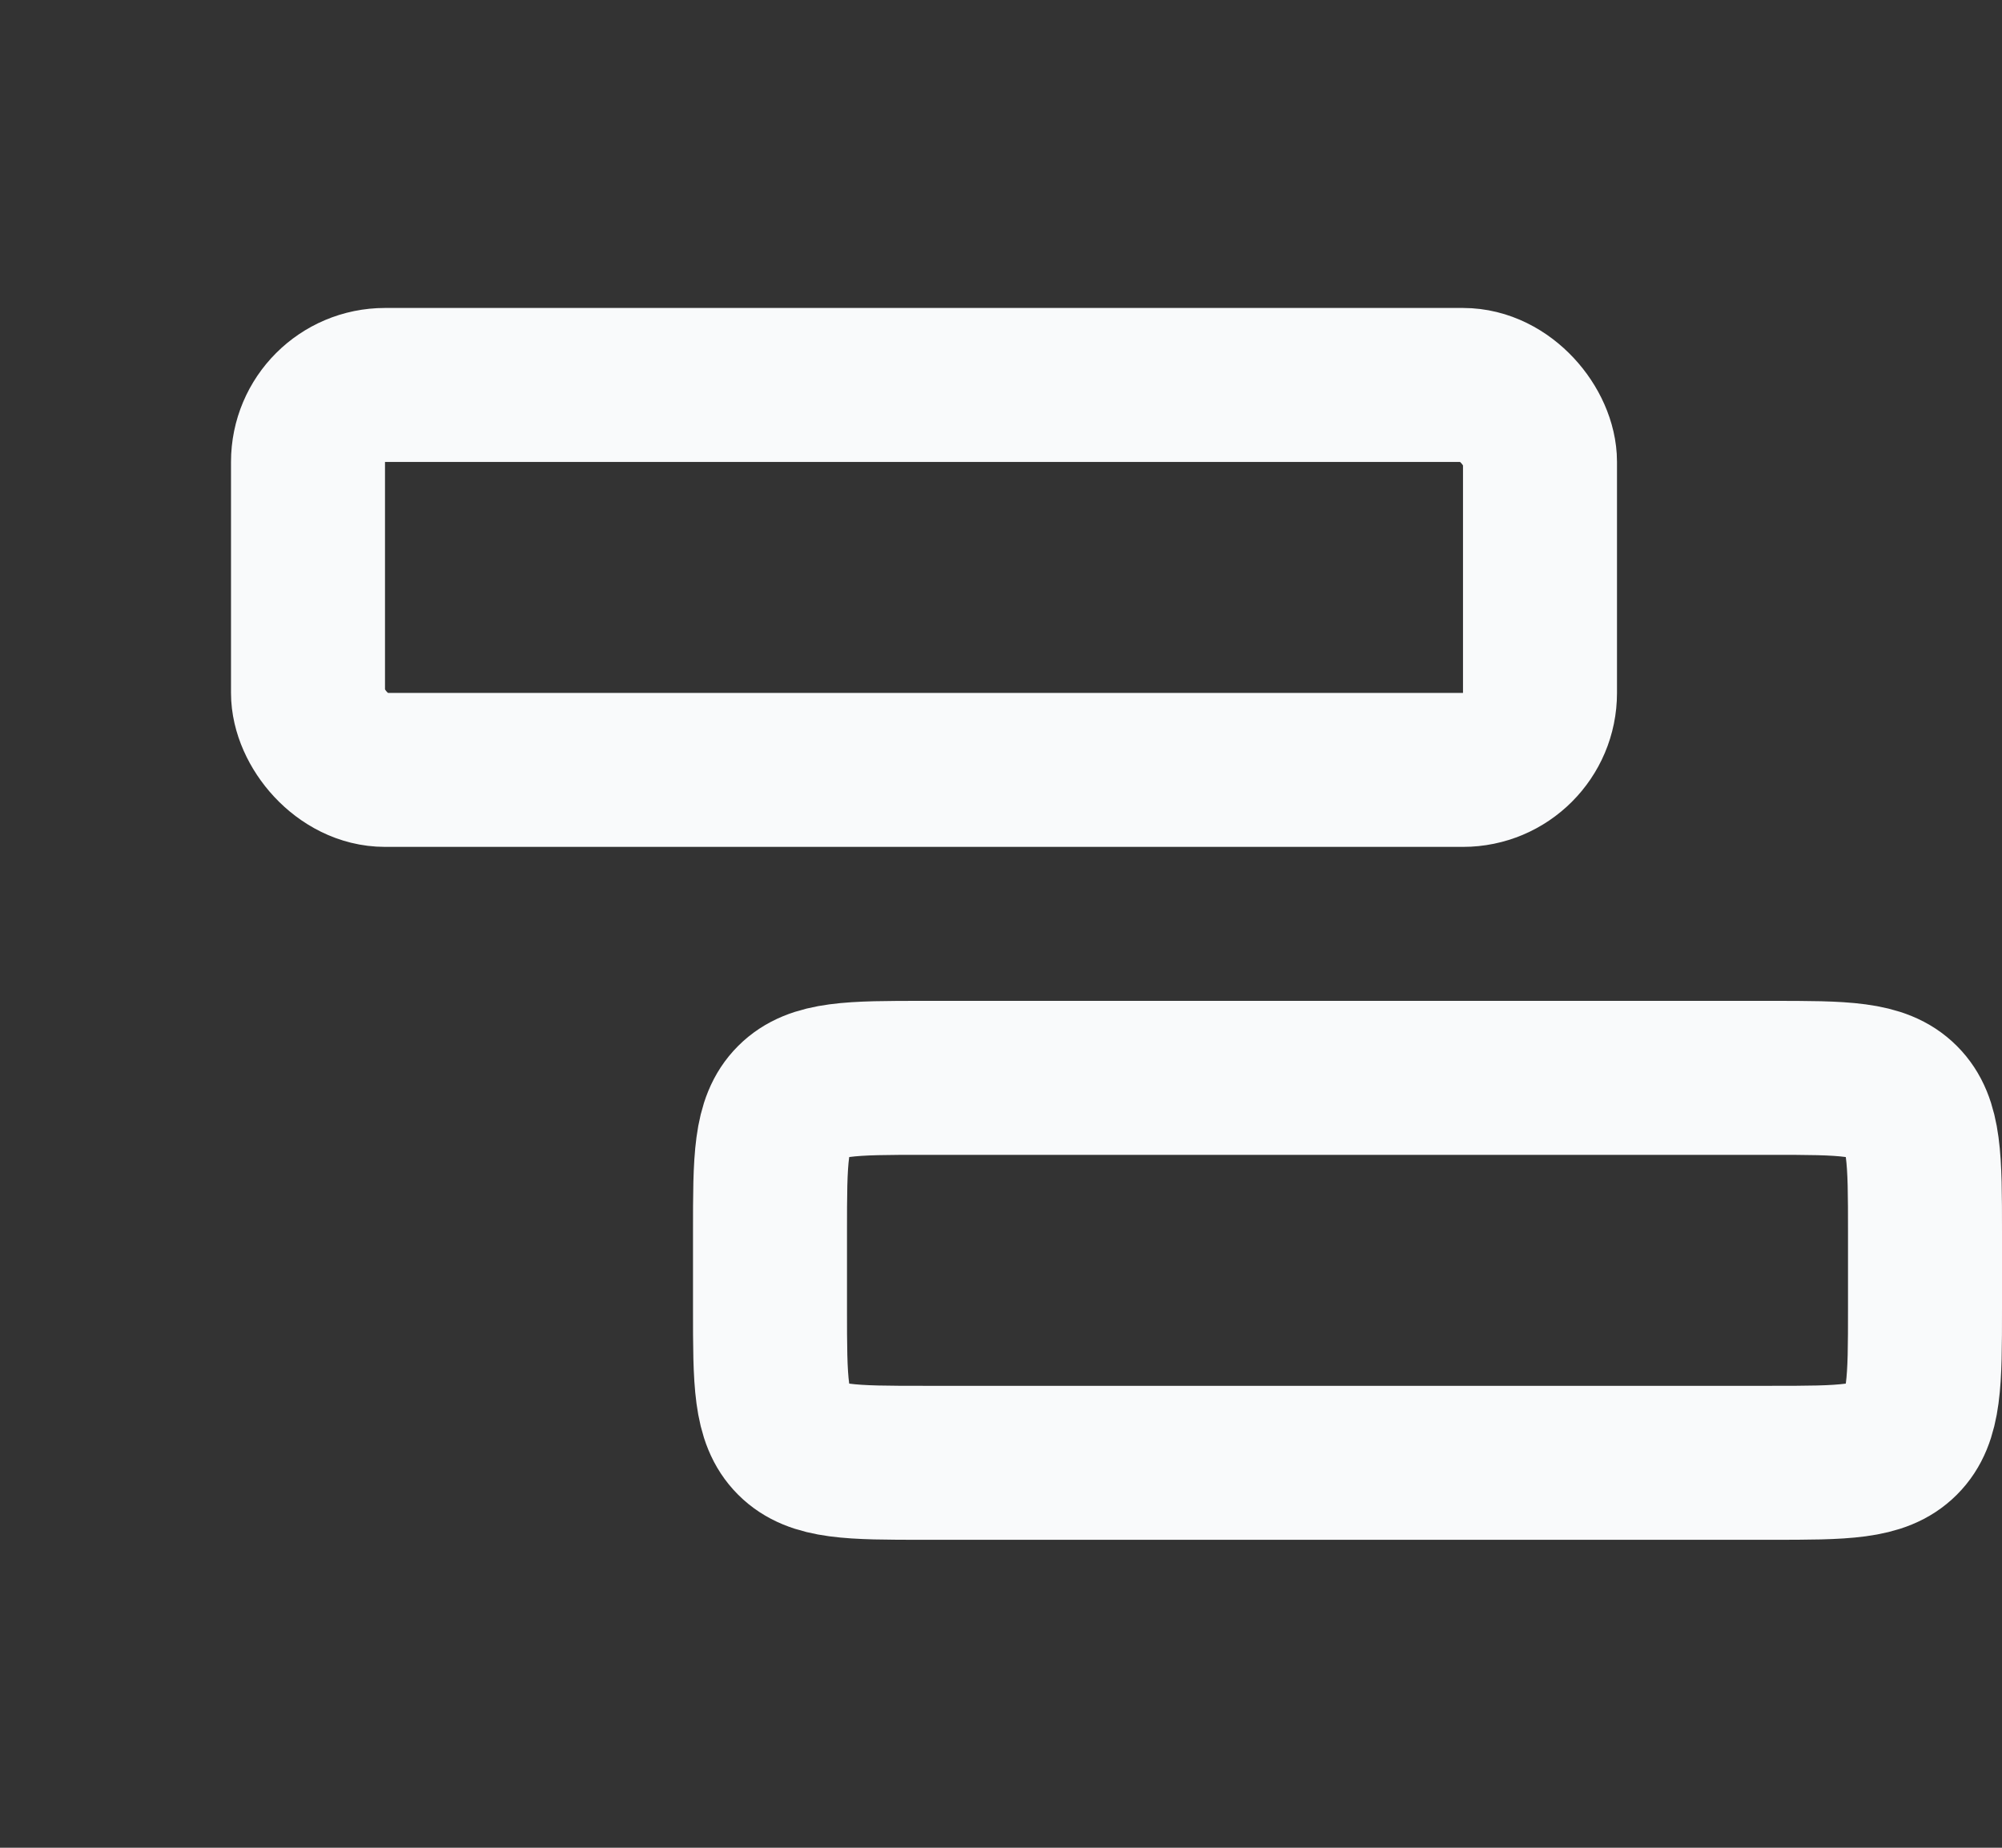 <svg width="26" height="24" viewBox="0 0 26 24" fill="none" xmlns="http://www.w3.org/2000/svg">
<rect x="0" y="0" width="26" height="24" fill="#333333" stroke="none"/>
<rect x="4" y="5" width="16" height="5" rx="1" stroke="#F9FAFB" stroke-width="2" stroke-linejoin="round"/>
<path d="M10 16C10 15.057 10 14.586 10.293 14.293C10.586 14 11.057 14 12 14H23C23.943 14 24.414 14 24.707 14.293C25 14.586 25 15.057 25 16V17C25 17.943 25 18.414 24.707 18.707C24.414 19 23.943 19 23 19H12C11.057 19 10.586 19 10.293 18.707C10 18.414 10 17.943 10 17V16Z" stroke="#F9FAFB" stroke-width="2" stroke-linejoin="round"/>
</svg>
